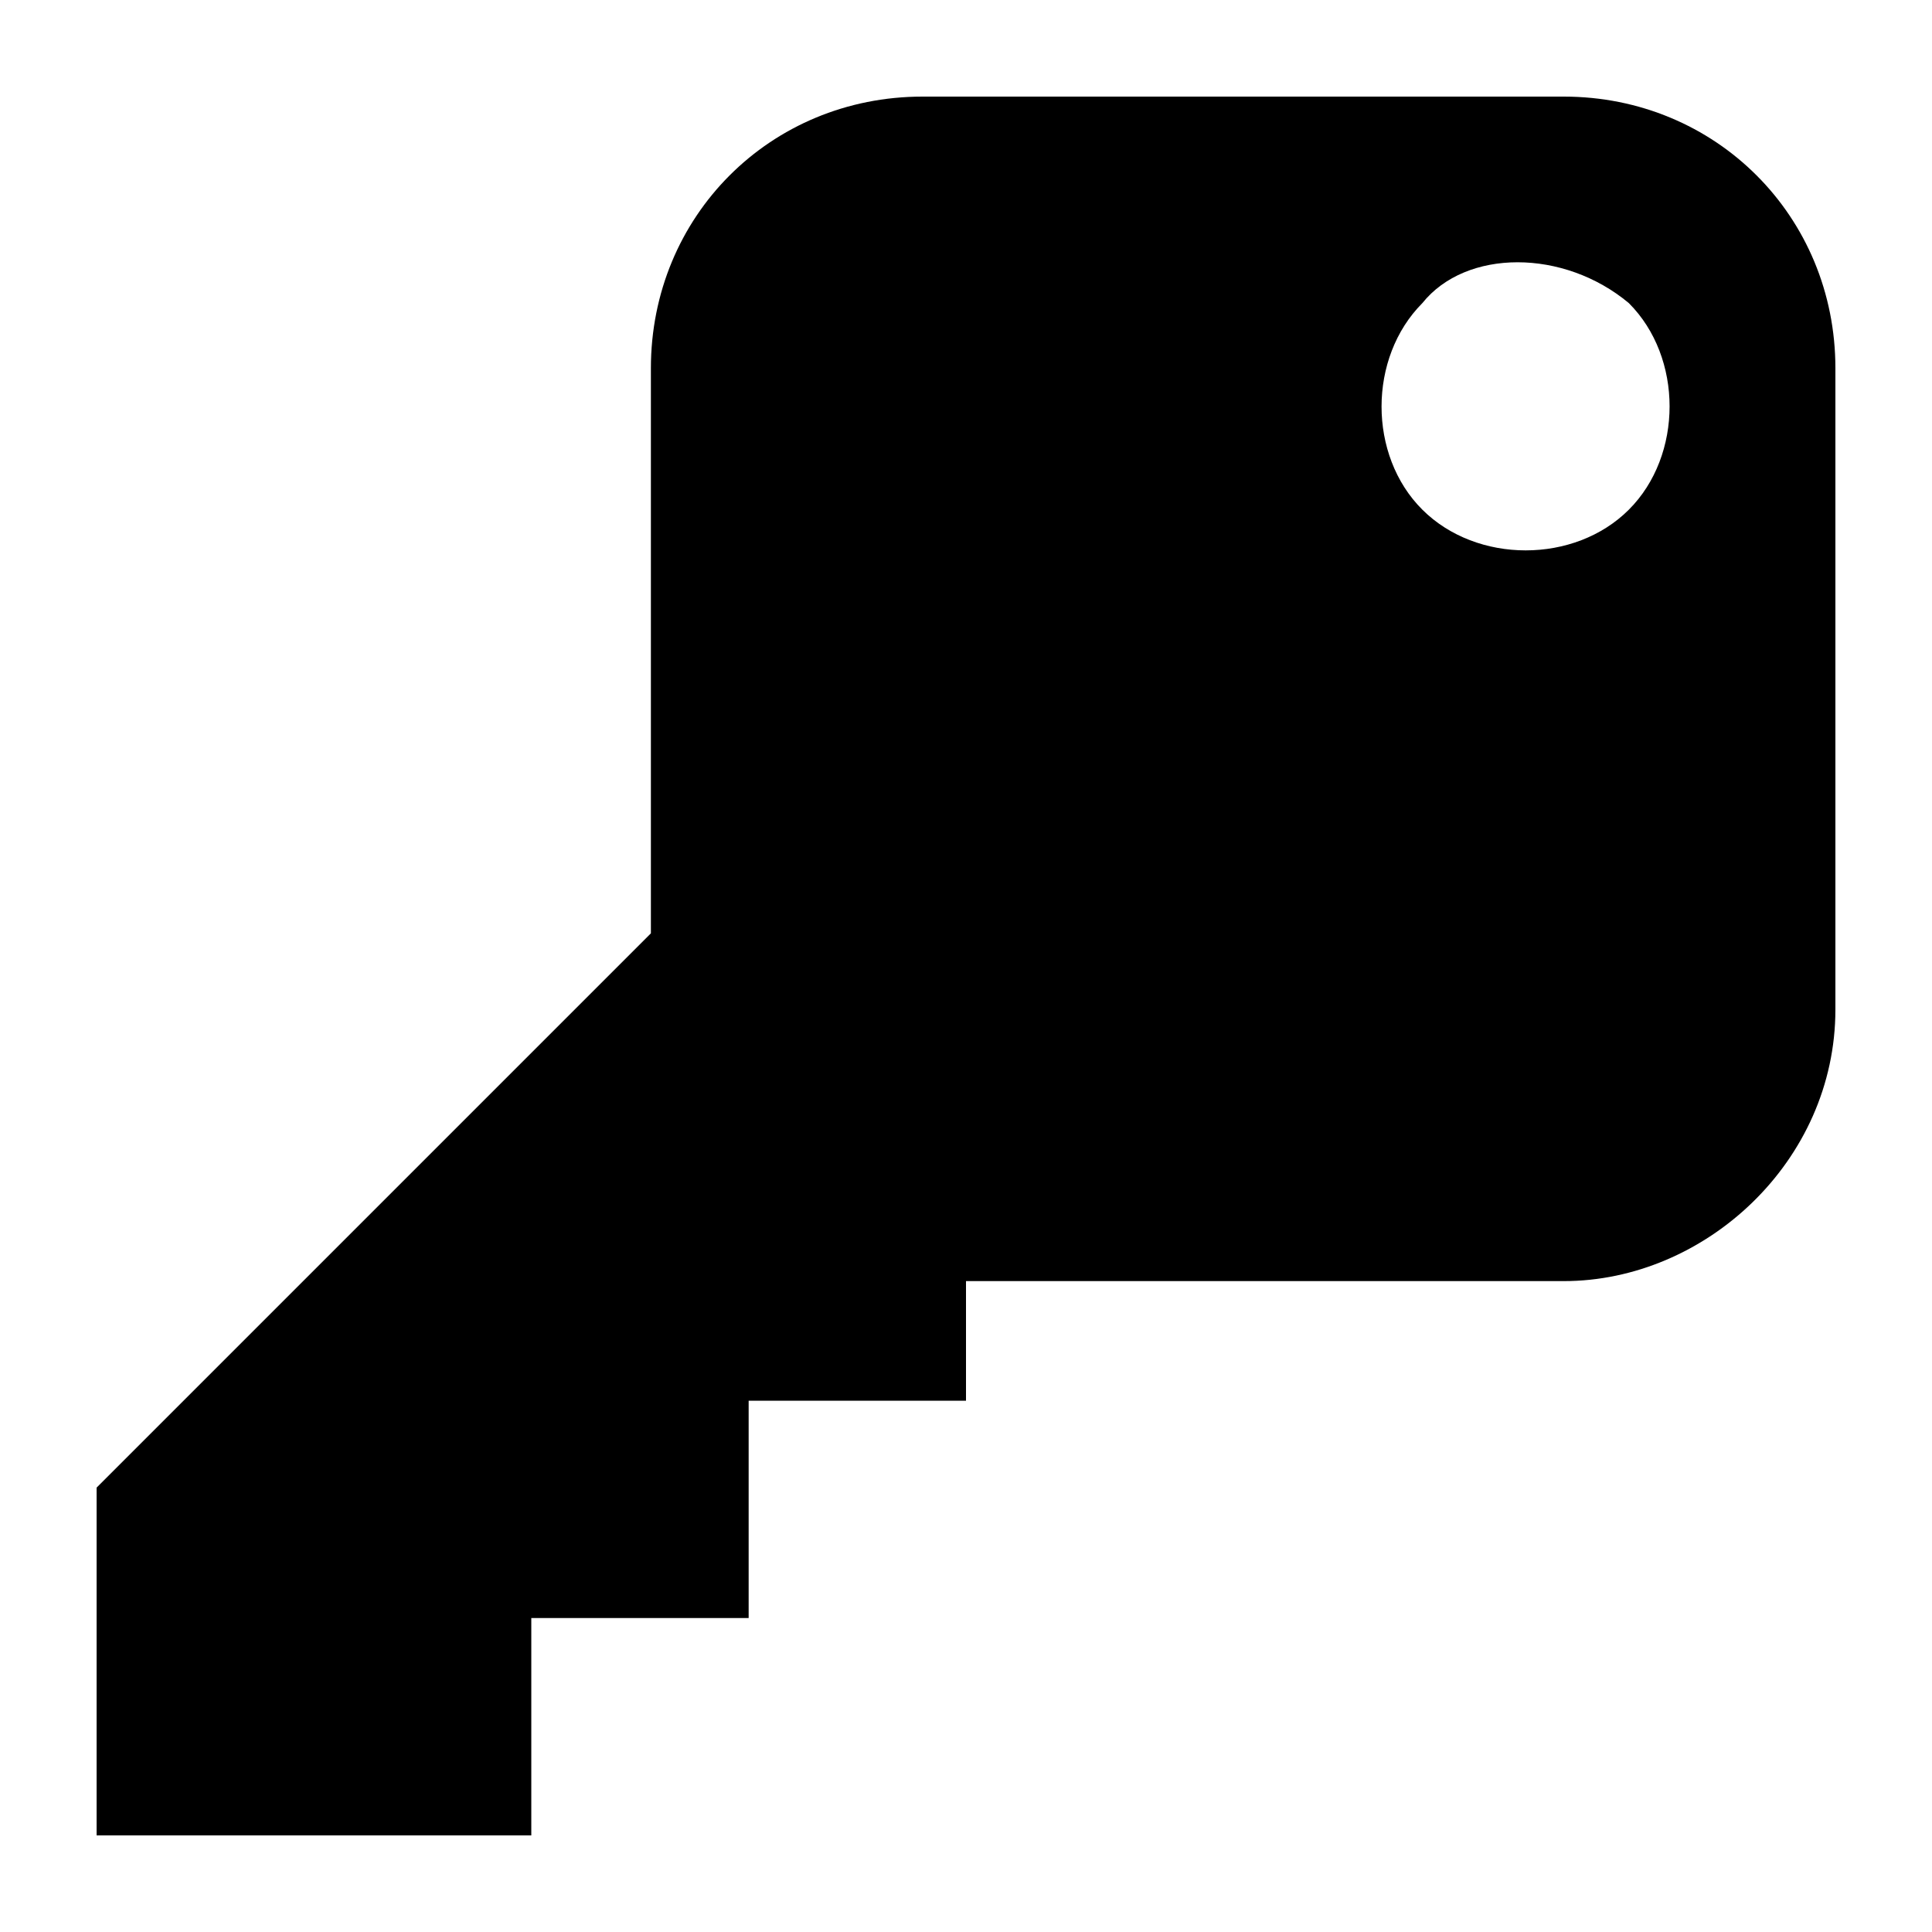 <svg xmlns="http://www.w3.org/2000/svg" xmlns:svg="http://www.w3.org/2000/svg" xmlns:xlink="http://www.w3.org/1999/xlink" id="FxSymbol0-10c" x="0" y="0" class="svg-monochromatic" focusable="false" version="1.1" viewBox="0 0 1000 1000" xml:space="preserve" style="enable-background:new 0 0 1000 1000"><path d="M500,663.1h309.4c73.1,0,140.6-61.9,140.6-140.6V190.6C950,111.9,888.1,50,809.4,50H477.5c-78.8,0-140.6,61.9-140.6,140.6 v292.5L50,770v180h225V837.5h112.5V725H500V663.1z M843.1,156.9c28.1,28.1,28.1,78.8,0,106.9s-78.7,28.1-106.9,0 s-28.1-78.7,0-106.9C758.8,128.7,809.4,128.7,843.1,156.9z" class="msportalfx-svg-c07"/></svg>